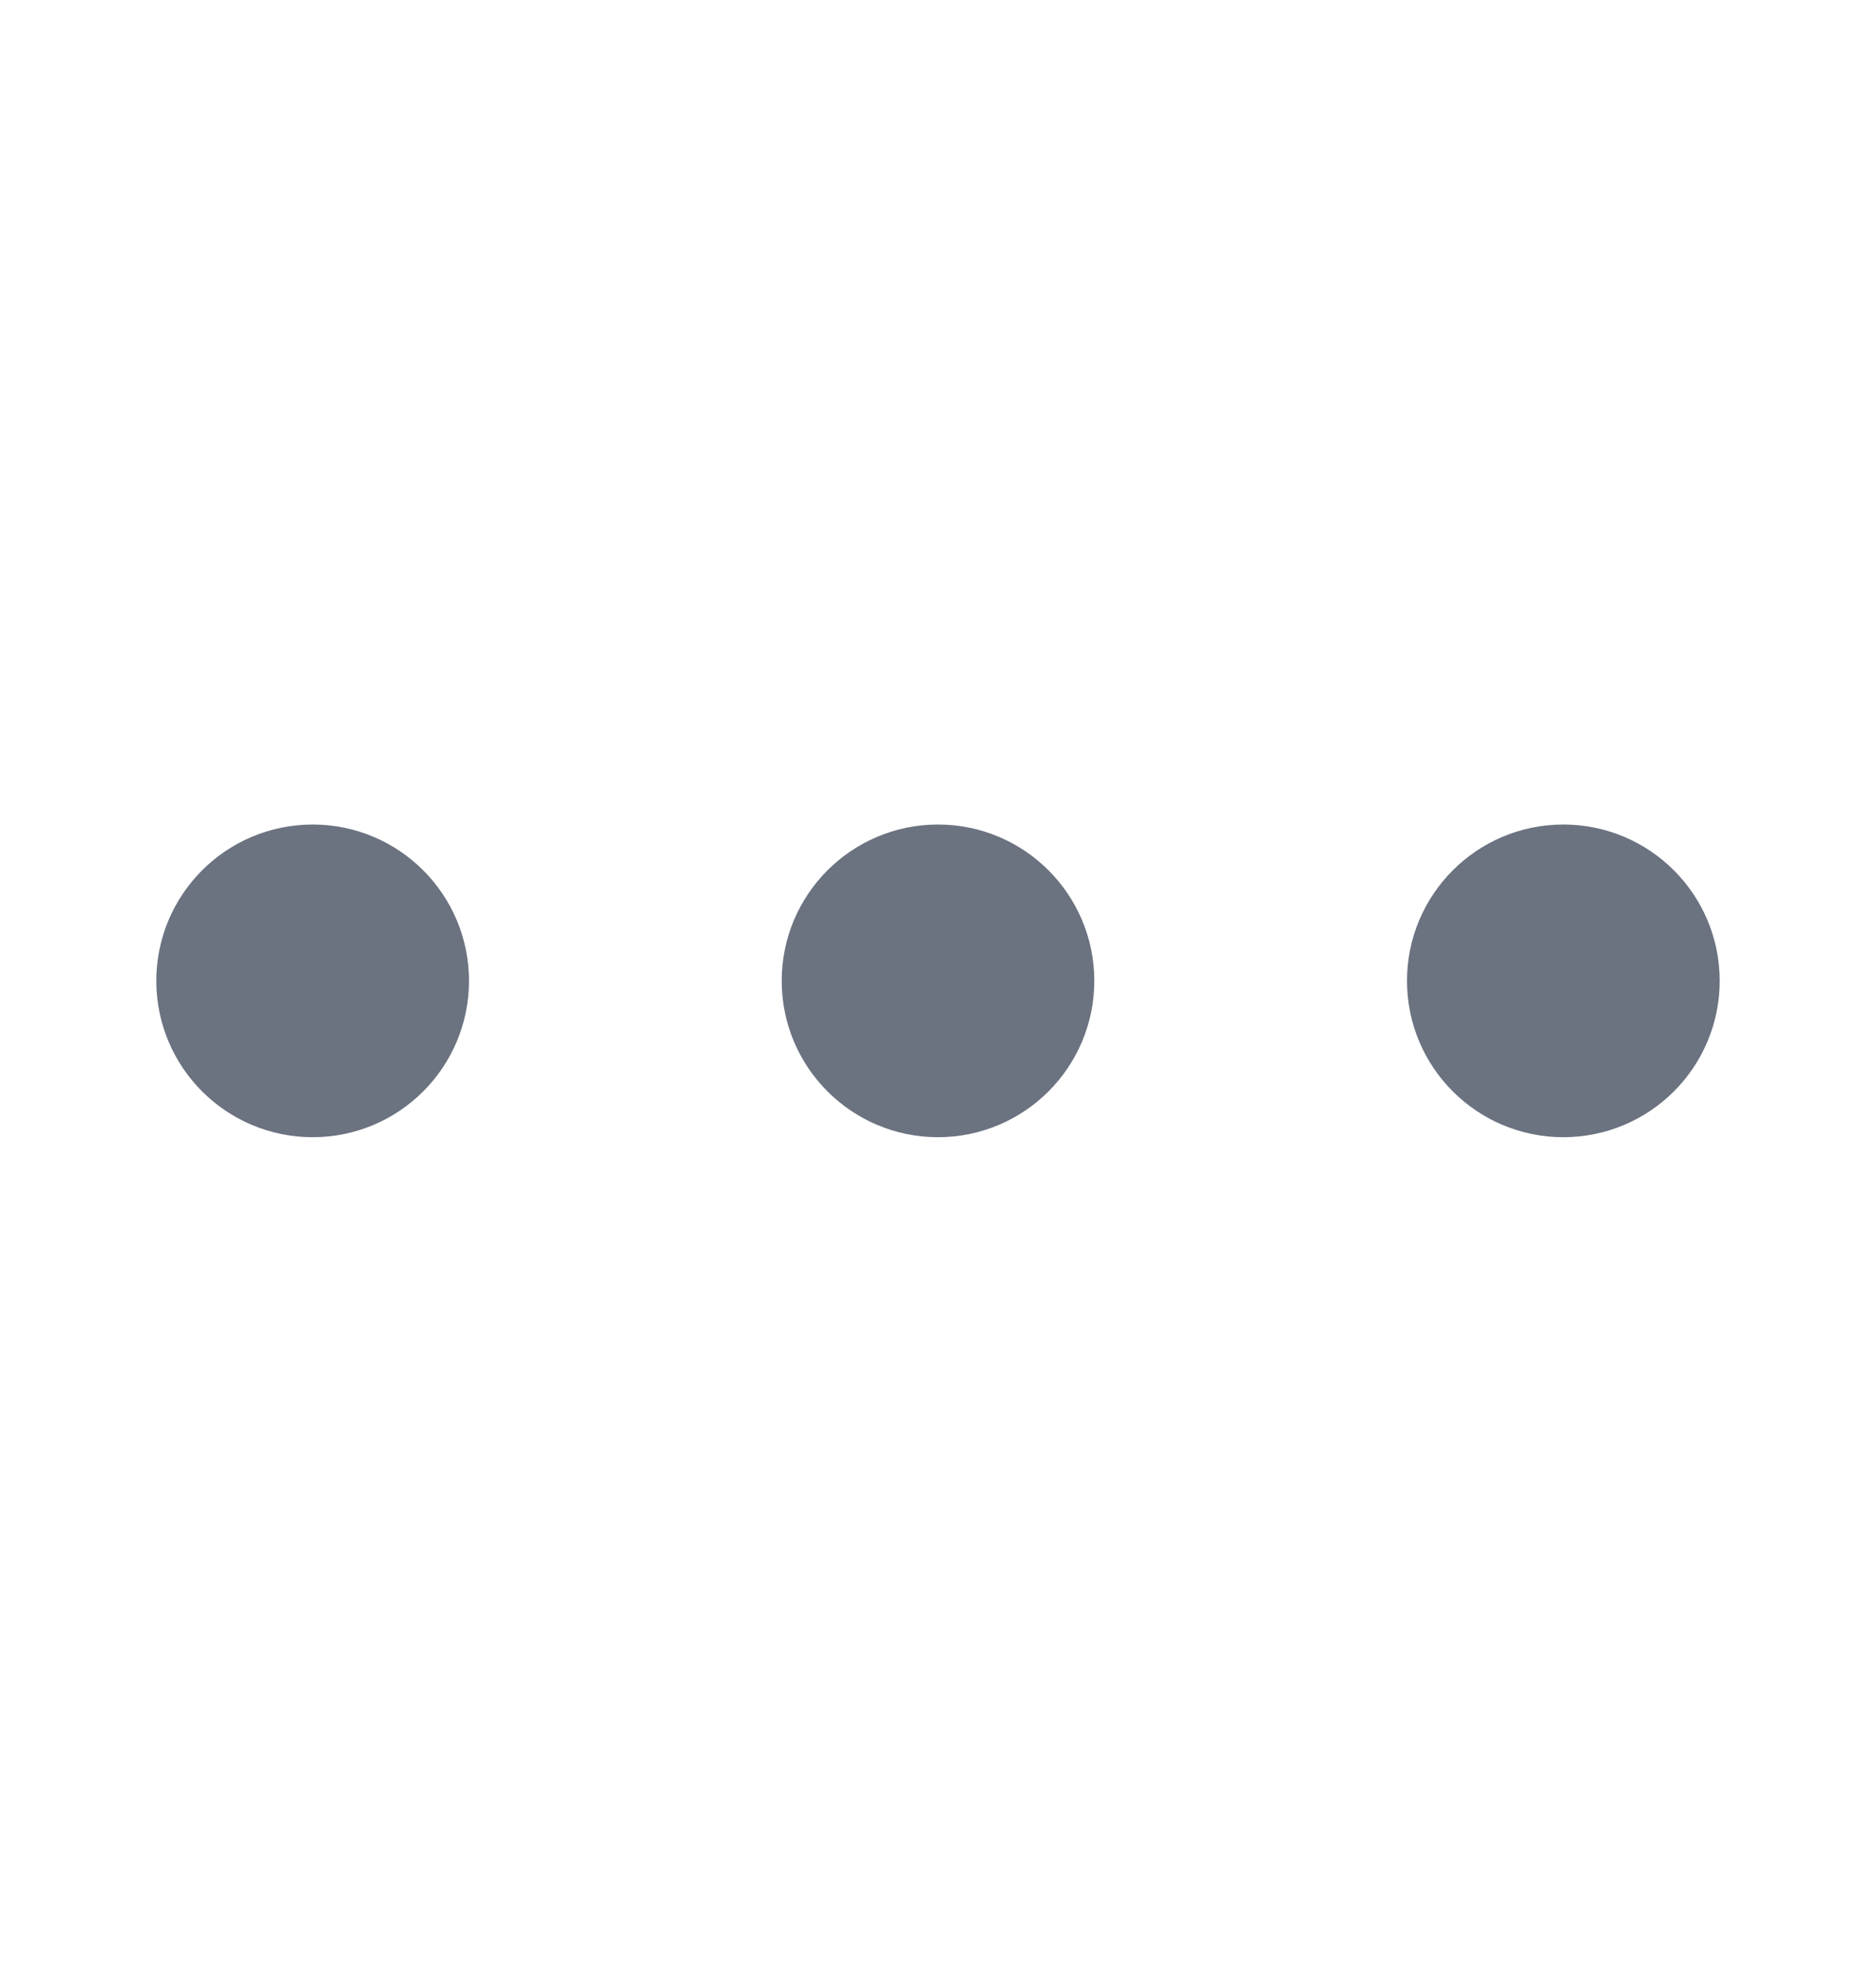 <svg width="22" height="23" viewBox="0 0 22 23" fill="none" xmlns="http://www.w3.org/2000/svg">
<g id="dots-horizontal">
<path id="Vector" d="M19.667 11.5C19.667 12.236 19.07 12.833 18.333 12.833C17.597 12.833 17 12.236 17 11.5C17 10.764 17.597 10.167 18.333 10.167C19.07 10.167 19.667 10.764 19.667 11.5ZM12.333 11.5C12.333 12.236 11.736 12.833 11 12.833C10.264 12.833 9.667 12.236 9.667 11.5C9.667 10.764 10.264 10.167 11 10.167C11.736 10.167 12.333 10.764 12.333 11.5ZM5 11.5C5 12.236 4.403 12.833 3.667 12.833C2.93 12.833 2.333 12.236 2.333 11.5C2.333 10.764 2.93 10.167 3.667 10.167C4.403 10.167 5 10.764 5 11.5Z" fill="#6B7280" stroke="#6B7280"/>
</g>
</svg>
